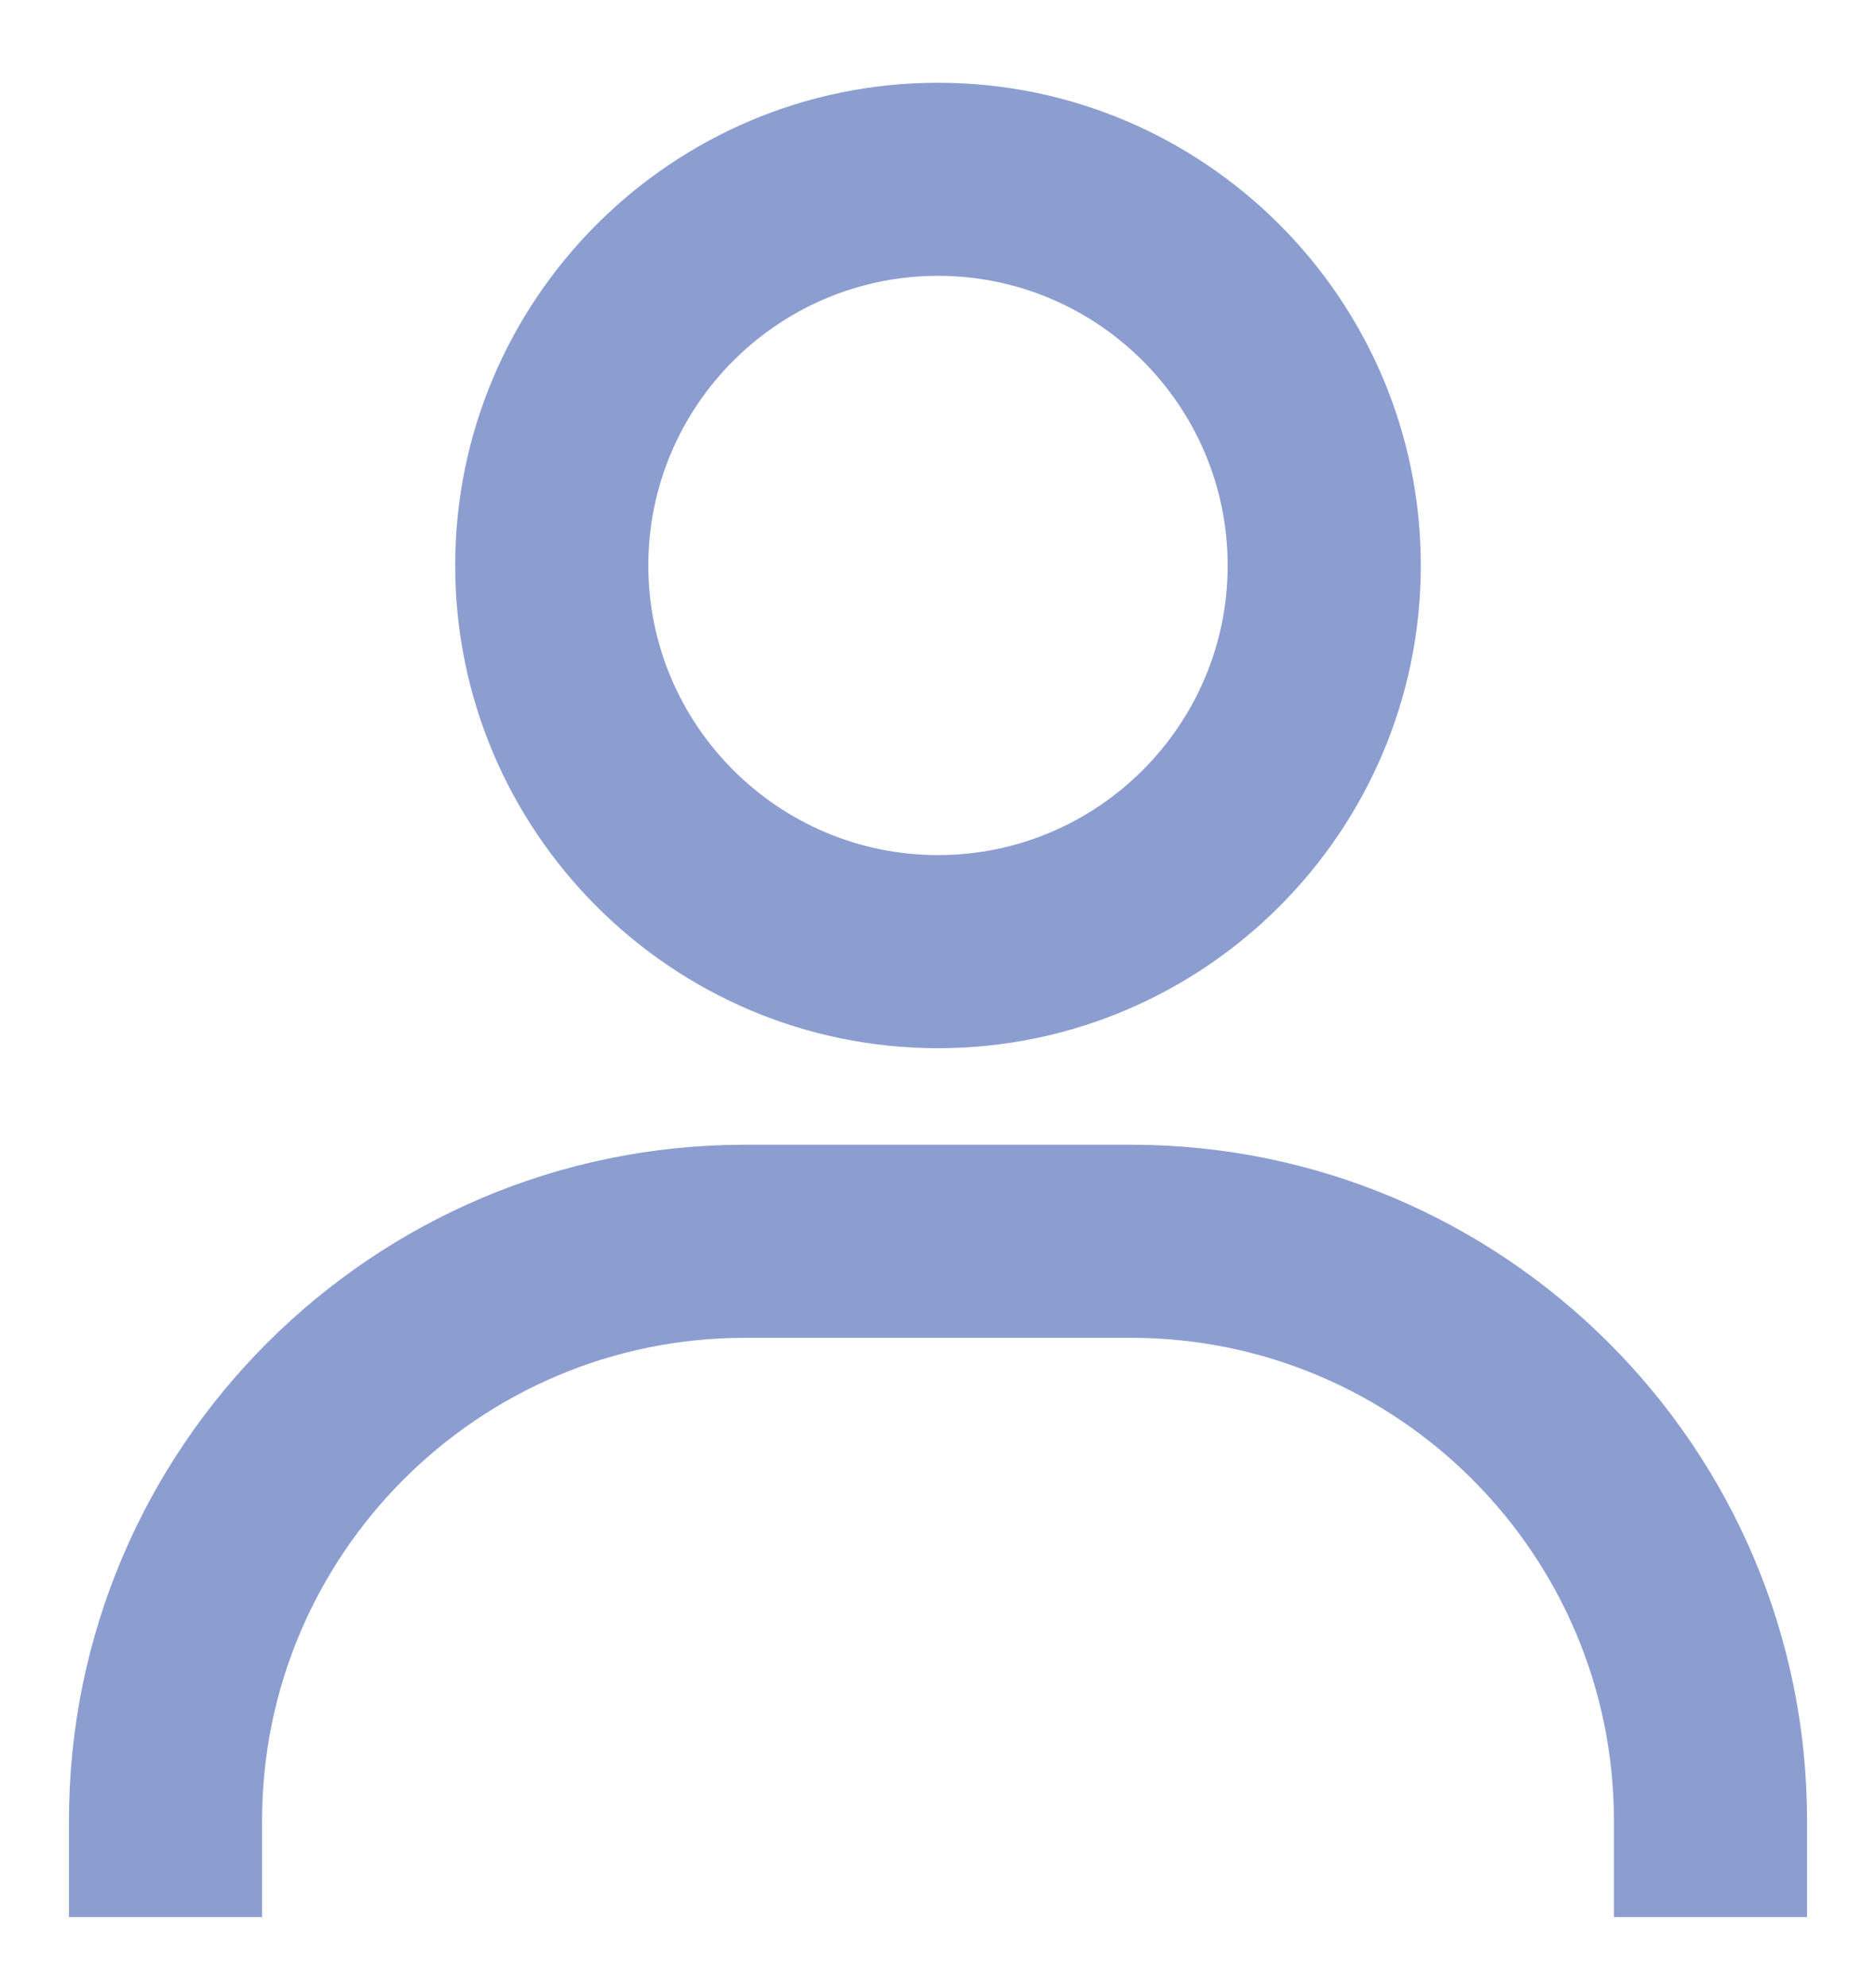<svg width="17" height="18" viewBox="0 0 17 18" fill="none" xmlns="http://www.w3.org/2000/svg">
<path d="M8.5 0.75C6.088 0.75 4.125 2.713 4.125 5.125C4.125 7.537 6.088 9.5 8.5 9.5C10.912 9.5 12.875 7.537 12.875 5.125C12.875 2.713 10.912 0.75 8.5 0.75ZM8.5 7.75C7.053 7.75 5.875 6.572 5.875 5.125C5.875 3.678 7.053 2.5 8.5 2.5C9.947 2.5 11.125 3.678 11.125 5.125C11.125 6.572 9.947 7.75 8.5 7.75ZM16.375 17.375V16.5C16.375 13.123 13.627 10.375 10.25 10.375H6.75C3.373 10.375 0.625 13.123 0.625 16.5V17.375H2.375V16.5C2.375 14.088 4.338 12.125 6.75 12.125H10.25C12.662 12.125 14.625 14.088 14.625 16.5V17.375H16.375Z" fill="#8C9DD0"/>
</svg>
